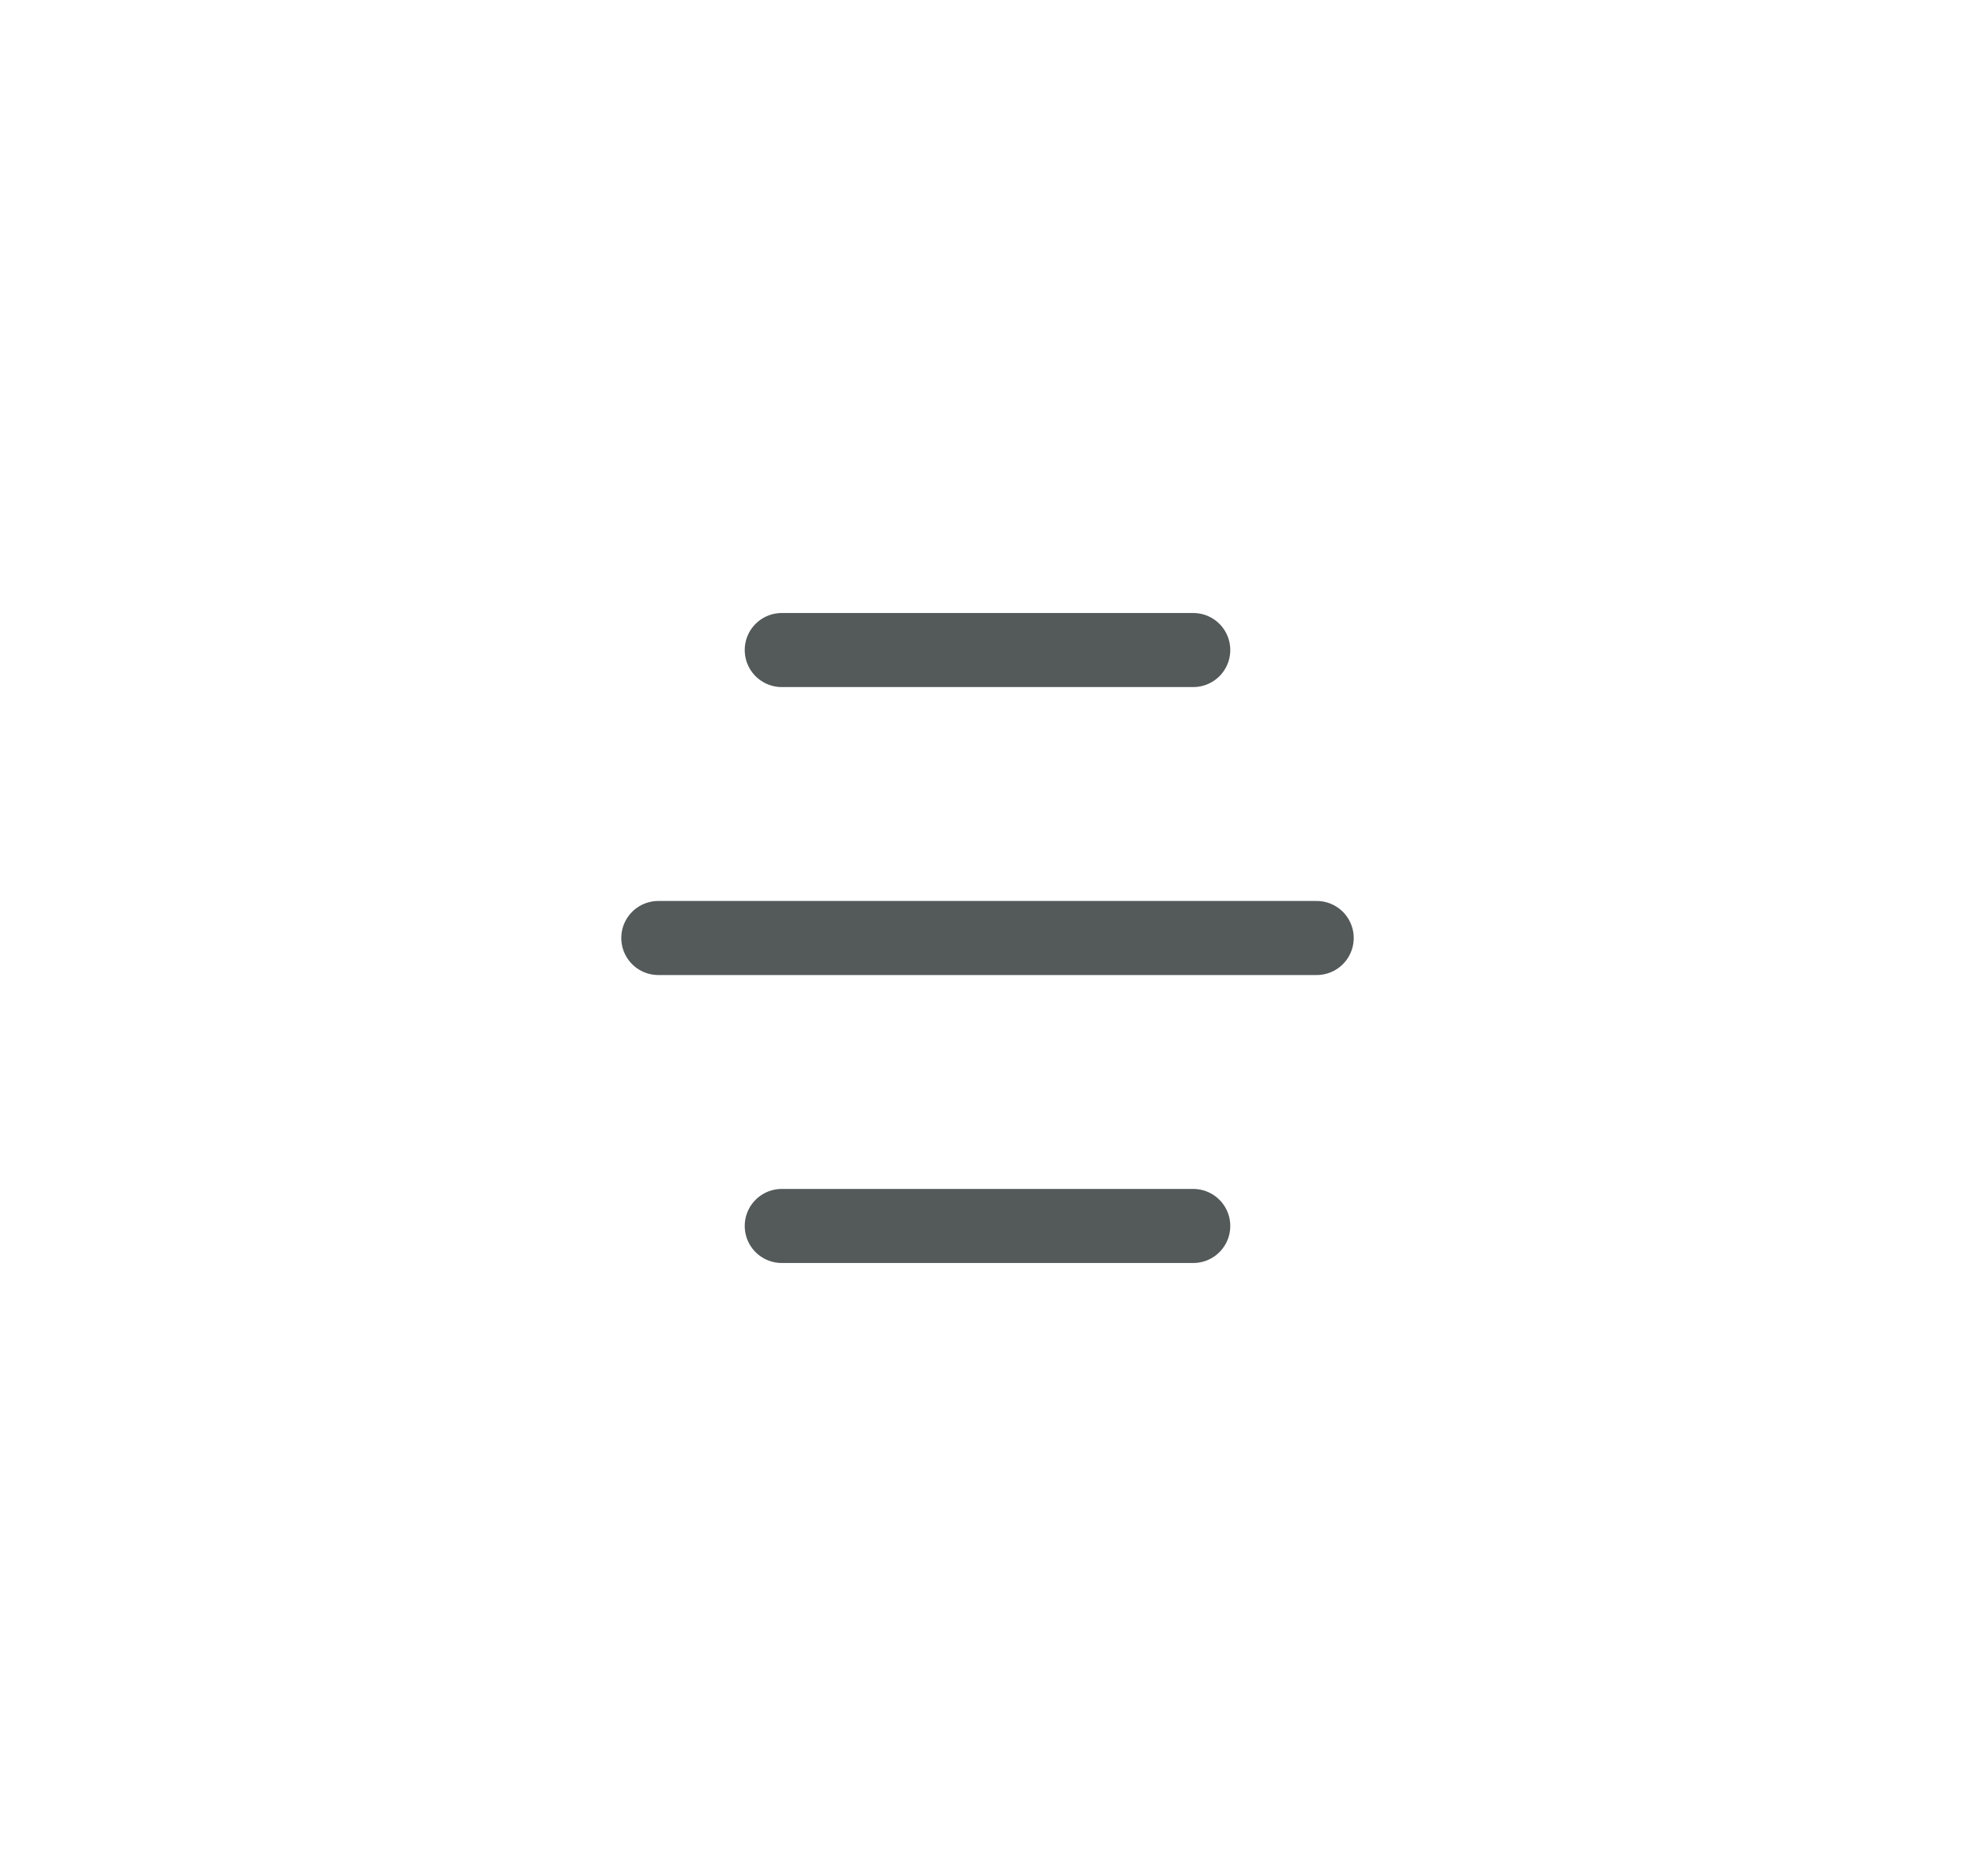 <svg width="40" height="38" viewBox="0 0 40 38" fill="none" xmlns="http://www.w3.org/2000/svg">
<path d="M15.833 13.167H24.167" stroke="#545959" stroke-width="1.5" stroke-linecap="round" stroke-linejoin="round"/>
<path d="M13.333 19H26.667" stroke="#545959" stroke-width="1.5" stroke-linecap="round" stroke-linejoin="round"/>
<path d="M15.833 24.833H24.167" stroke="#545959" stroke-width="1.5" stroke-linecap="round" stroke-linejoin="round"/>
</svg>
